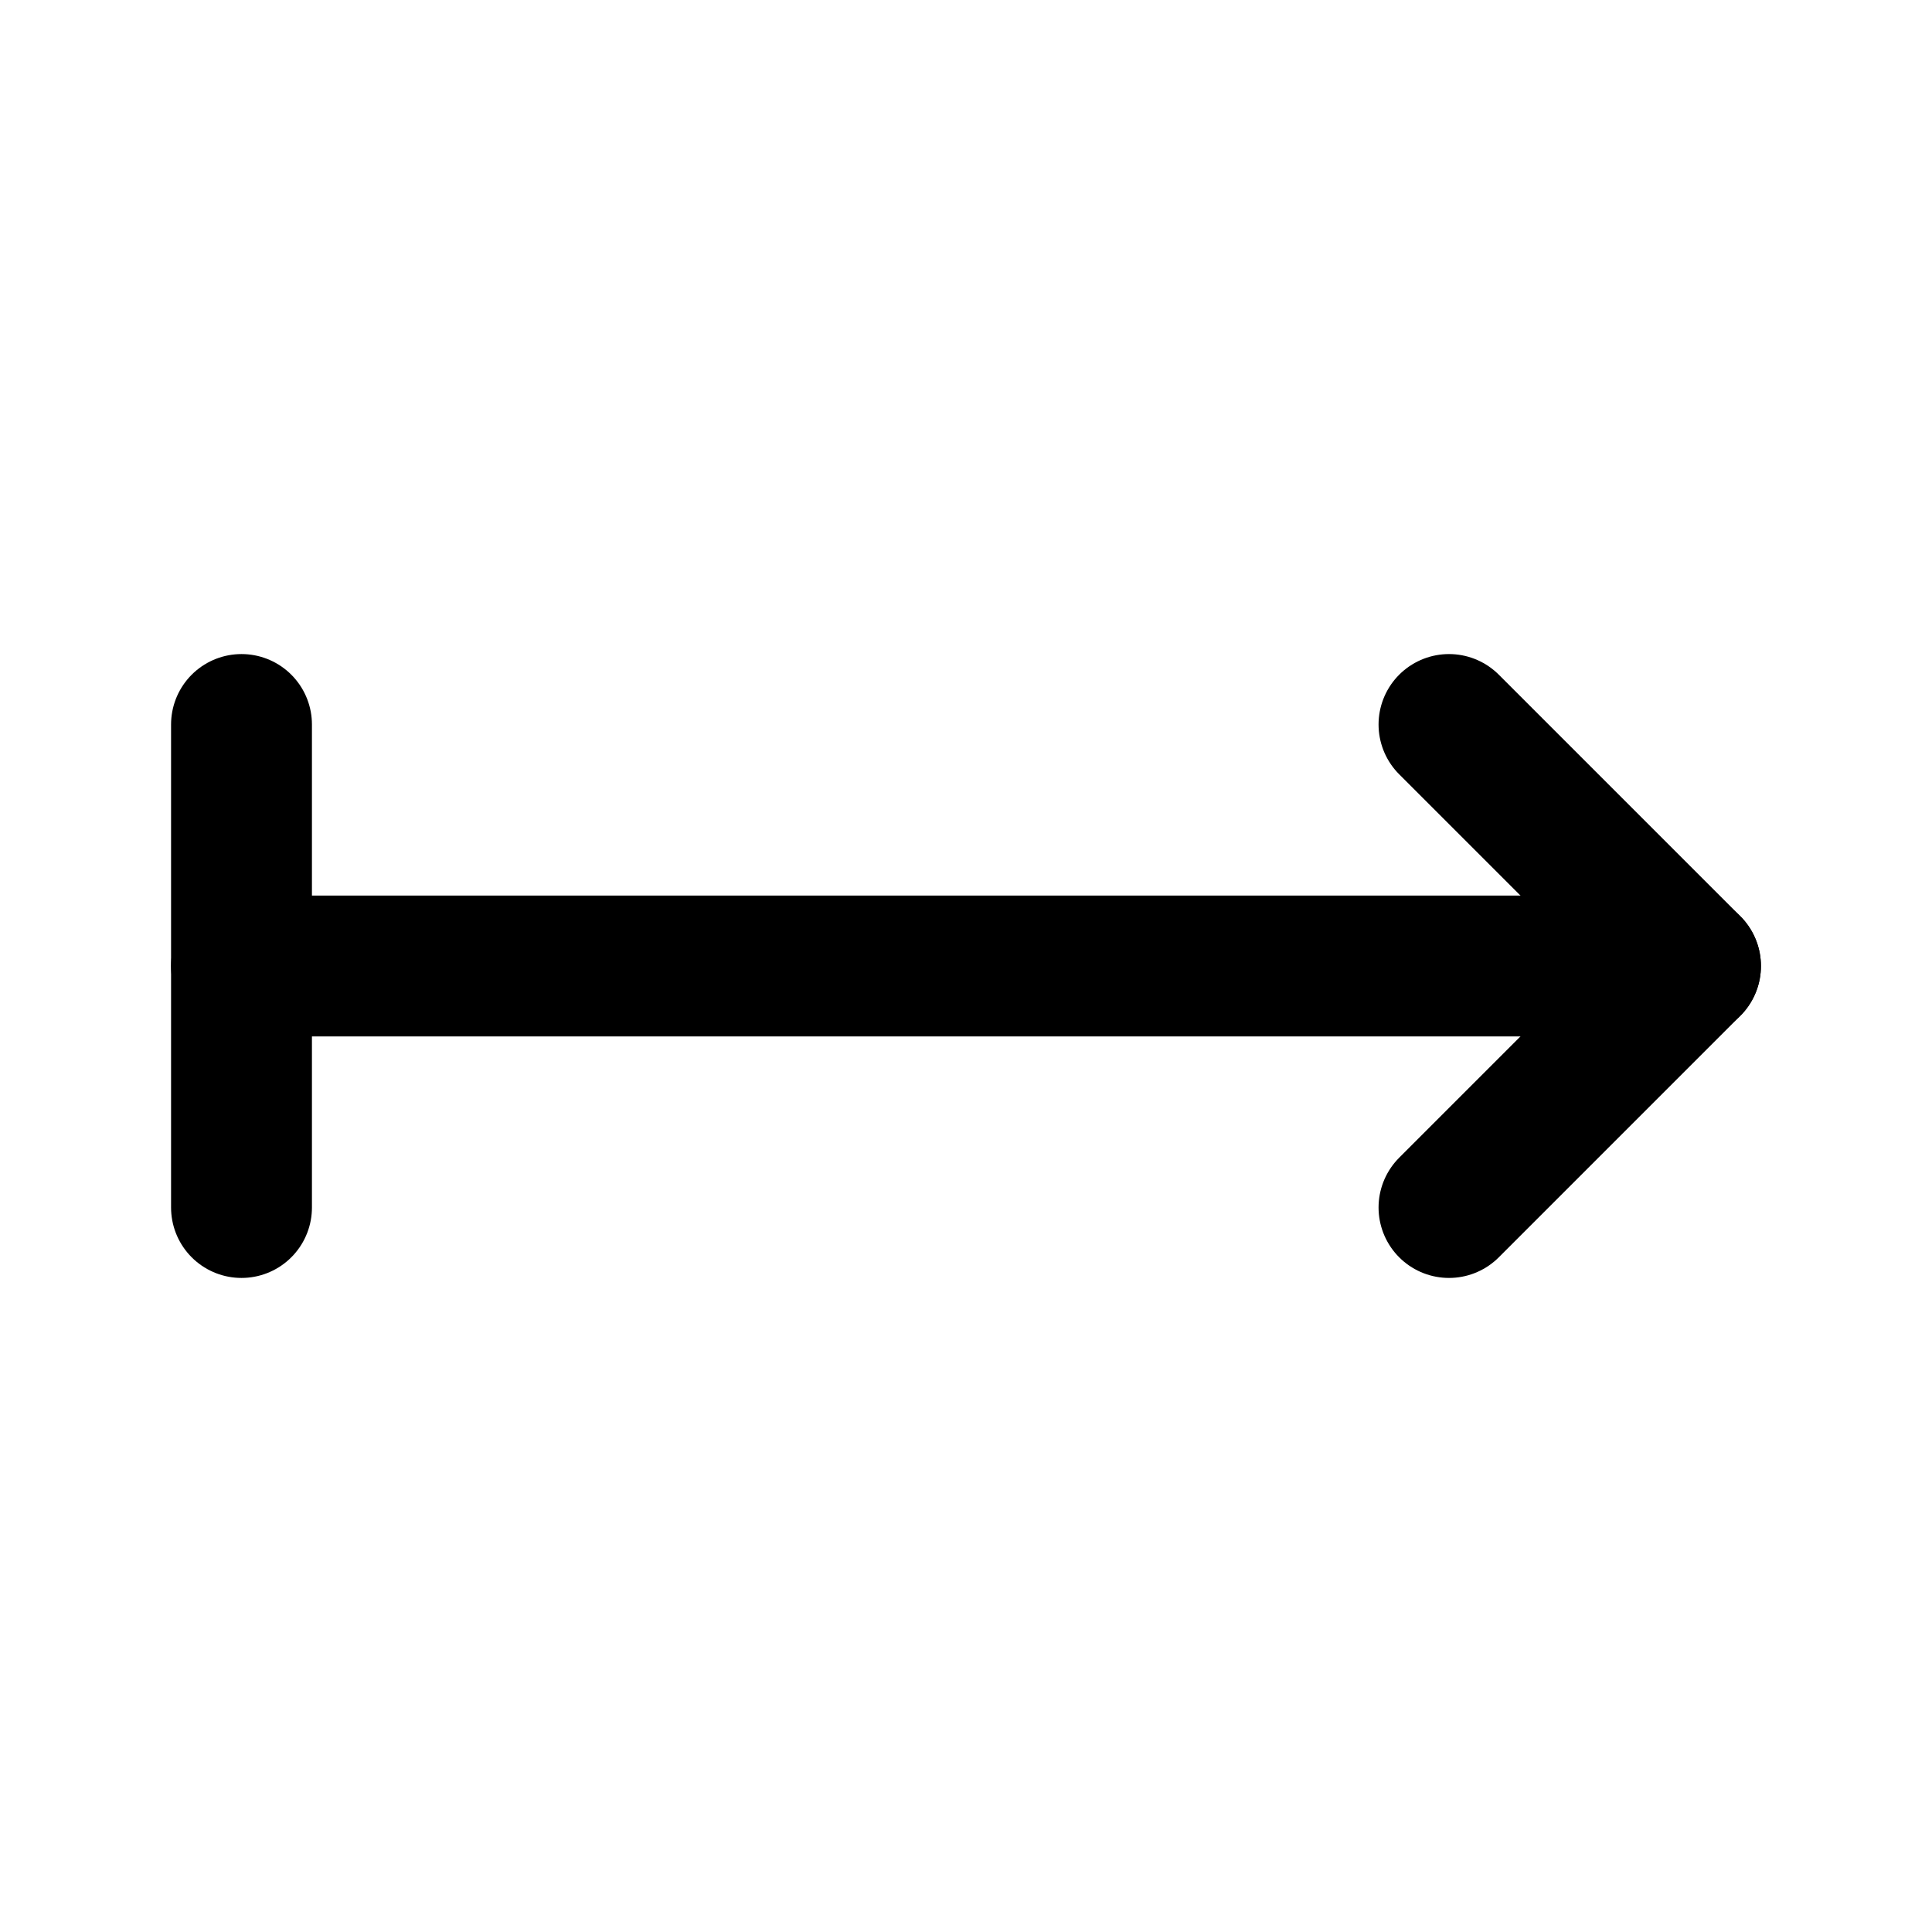 <svg xmlns="http://www.w3.org/2000/svg" viewBox="0 0 24 24" stroke-width="1.75" stroke="currentColor" fill="none" stroke-linecap="round" stroke-linejoin="round">
  <path stroke="none" d="M0 0h24v24H0z" fill="none"/>
  <path d="M18 15l3 -3l-3 -3" />
  <path d="M3 12h18" />
  <path d="M3 9v6" />
</svg>


